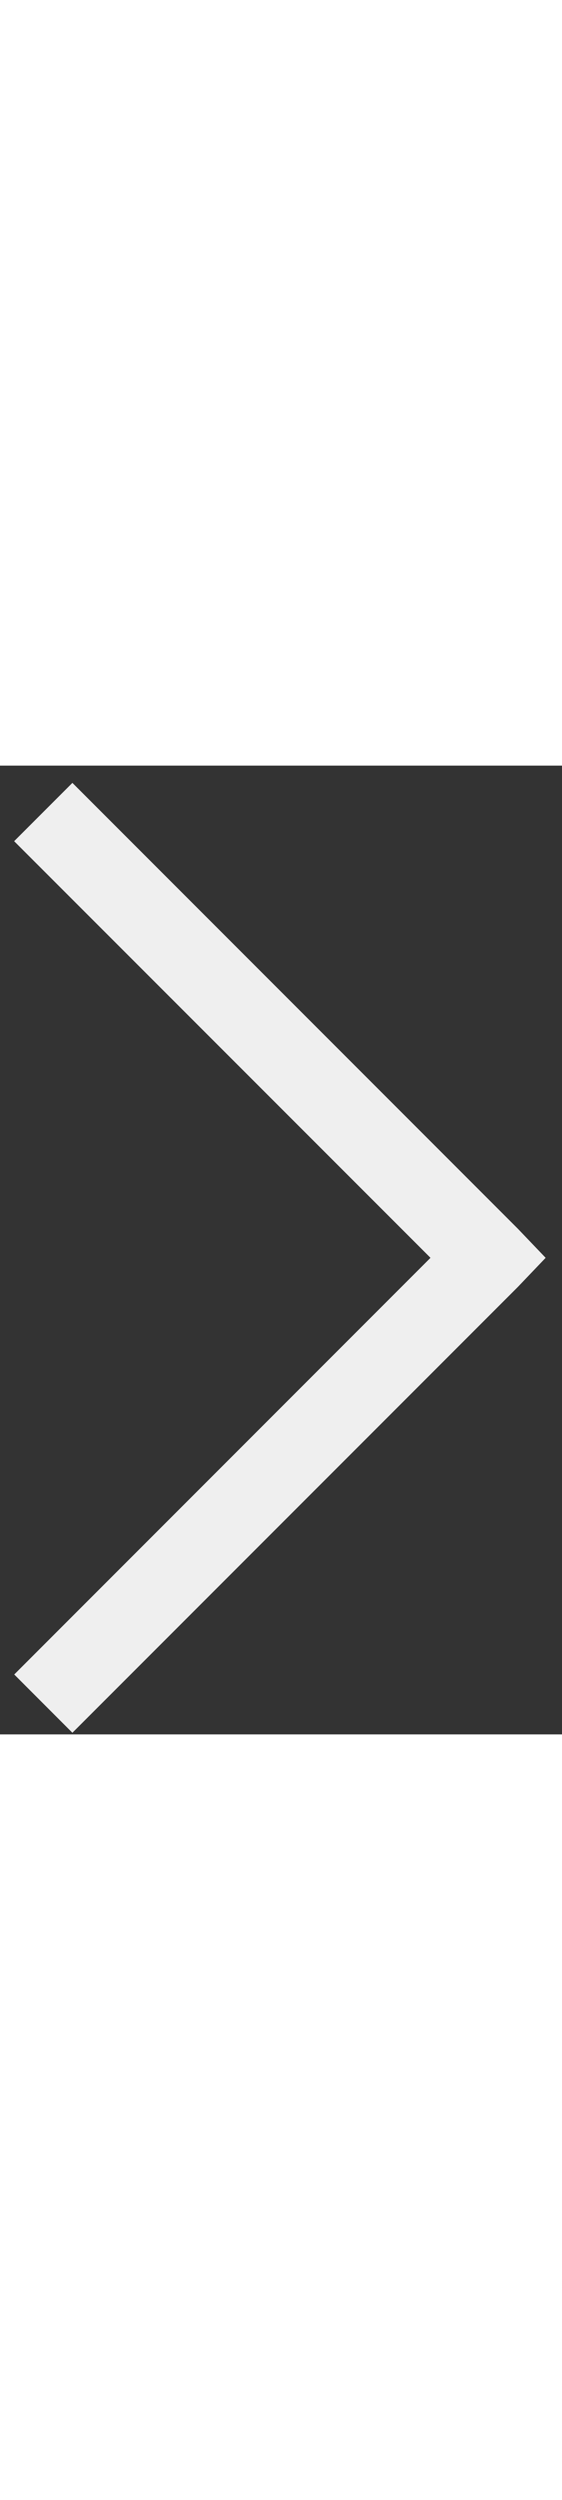 <svg width="9" height="40" viewBox="0 0 18 31" fill="none" xmlns="http://www.w3.org/2000/svg">
<rect x="0" y="0" width="18" height="31" fill="#333333" stroke="none"/>
<path d="M2.319 0.552L0.453 2.418L13.788 15.75L0.456 29.083L2.319 30.948L16.585 16.683L17.476 15.75L16.585 14.818L2.319 0.552Z" fill="#EFEFEF"/>
</svg>
